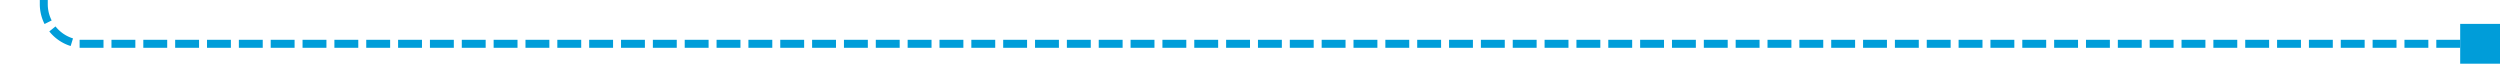 ﻿<?xml version="1.0" encoding="utf-8"?>
<svg version="1.1" xmlns:xlink="http://www.w3.org/1999/xlink" width="314px" height="10px" preserveAspectRatio="xMinYMid meet" viewBox="8695 1995  314 8" xmlns="http://www.w3.org/2000/svg">
  <path d="M 9008 1999.5  L 8705 1999.5  A 5 5 0 0 1 8700.5 1994.5 L 8700.5 1932  A 5 5 0 0 0 8695.5 1927.5 L 8688 1927.5  " stroke-width="1" stroke-dasharray="3,1" stroke="#009dd9" fill="none" />
  <path d="M 9004 1997  L 9004 2002  L 9009 2002  L 9009 1997  L 9004 1997  Z M 8692 1930  L 8692 1925  L 8687 1925  L 8687 1930  L 8692 1930  Z " fill-rule="nonzero" fill="#009dd9" stroke="none" />
</svg>